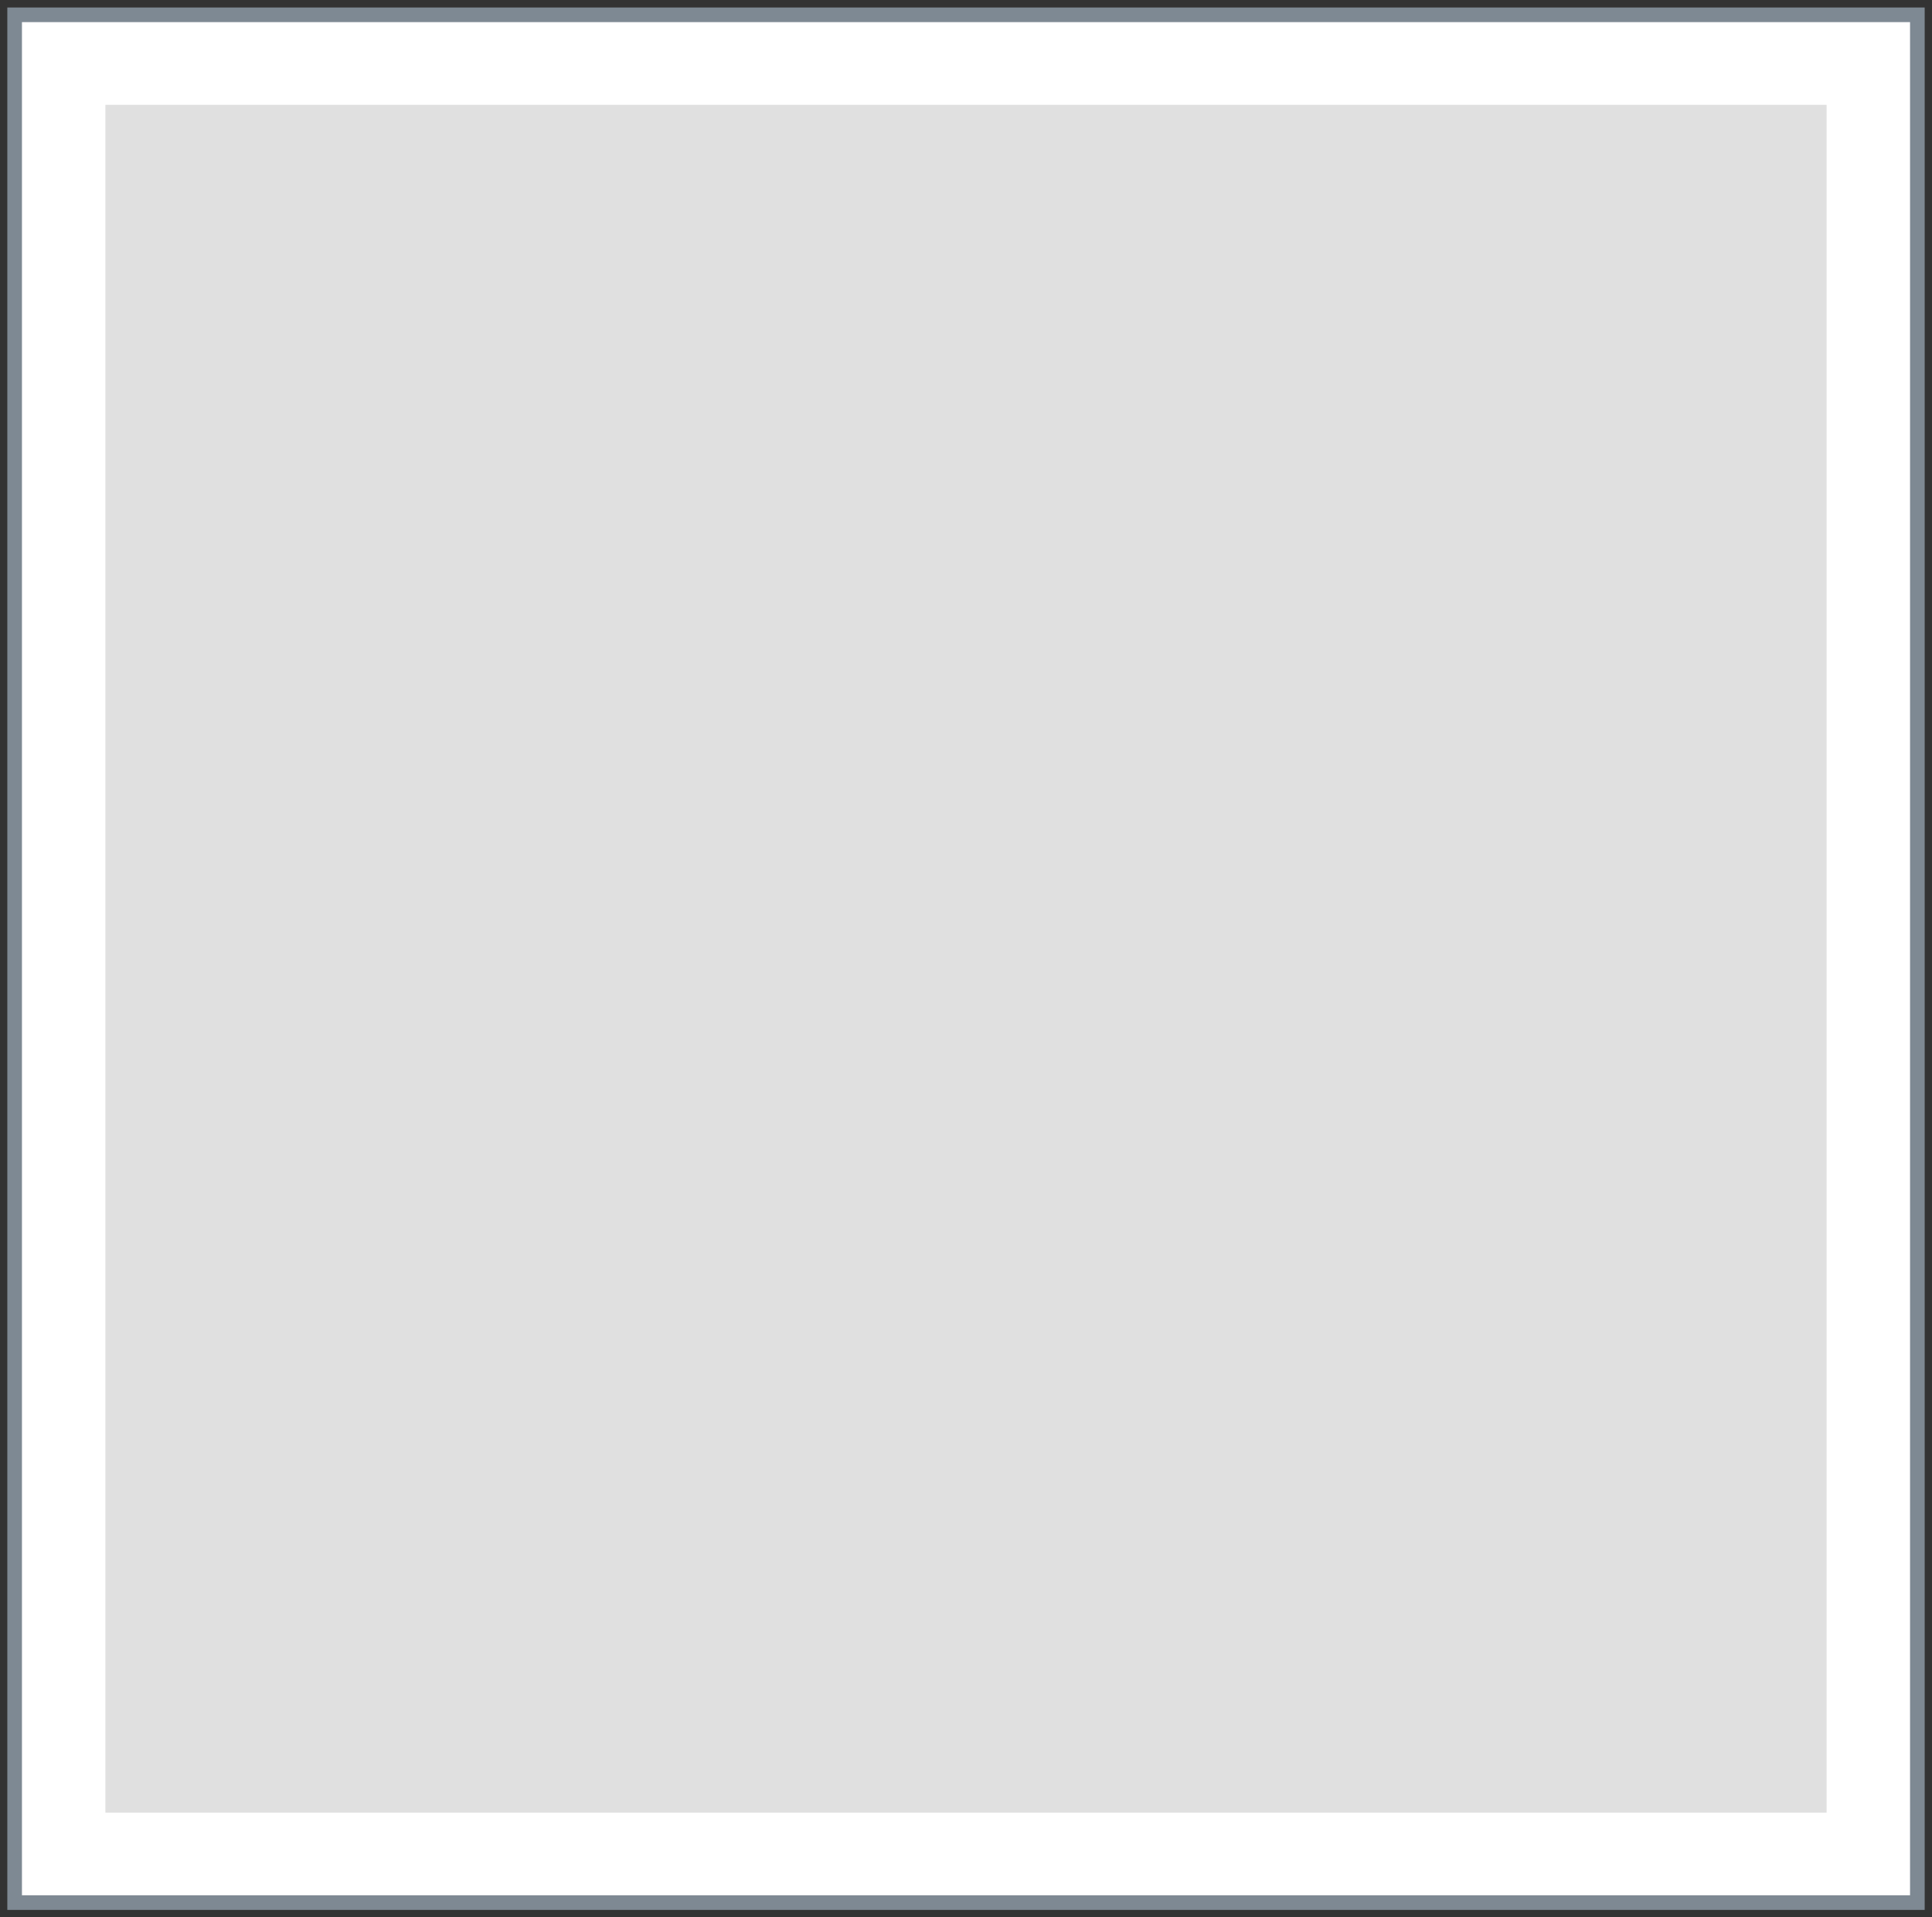 <svg width="132" height="131" viewBox="0 0 132 131" fill="none"
	xmlns="http://www.w3.org/2000/svg">
	<rect x="0" y="0" width="132" height="131" fill="#333333" stroke="none"/>
	<rect x="1" y="1.012" width="130" height="129" fill="white" stroke="#7E8993"/>
	<rect x="7.202" y="7.164" width="117.597" height="116.699" fill="#E0E0E0"/>
</svg>
